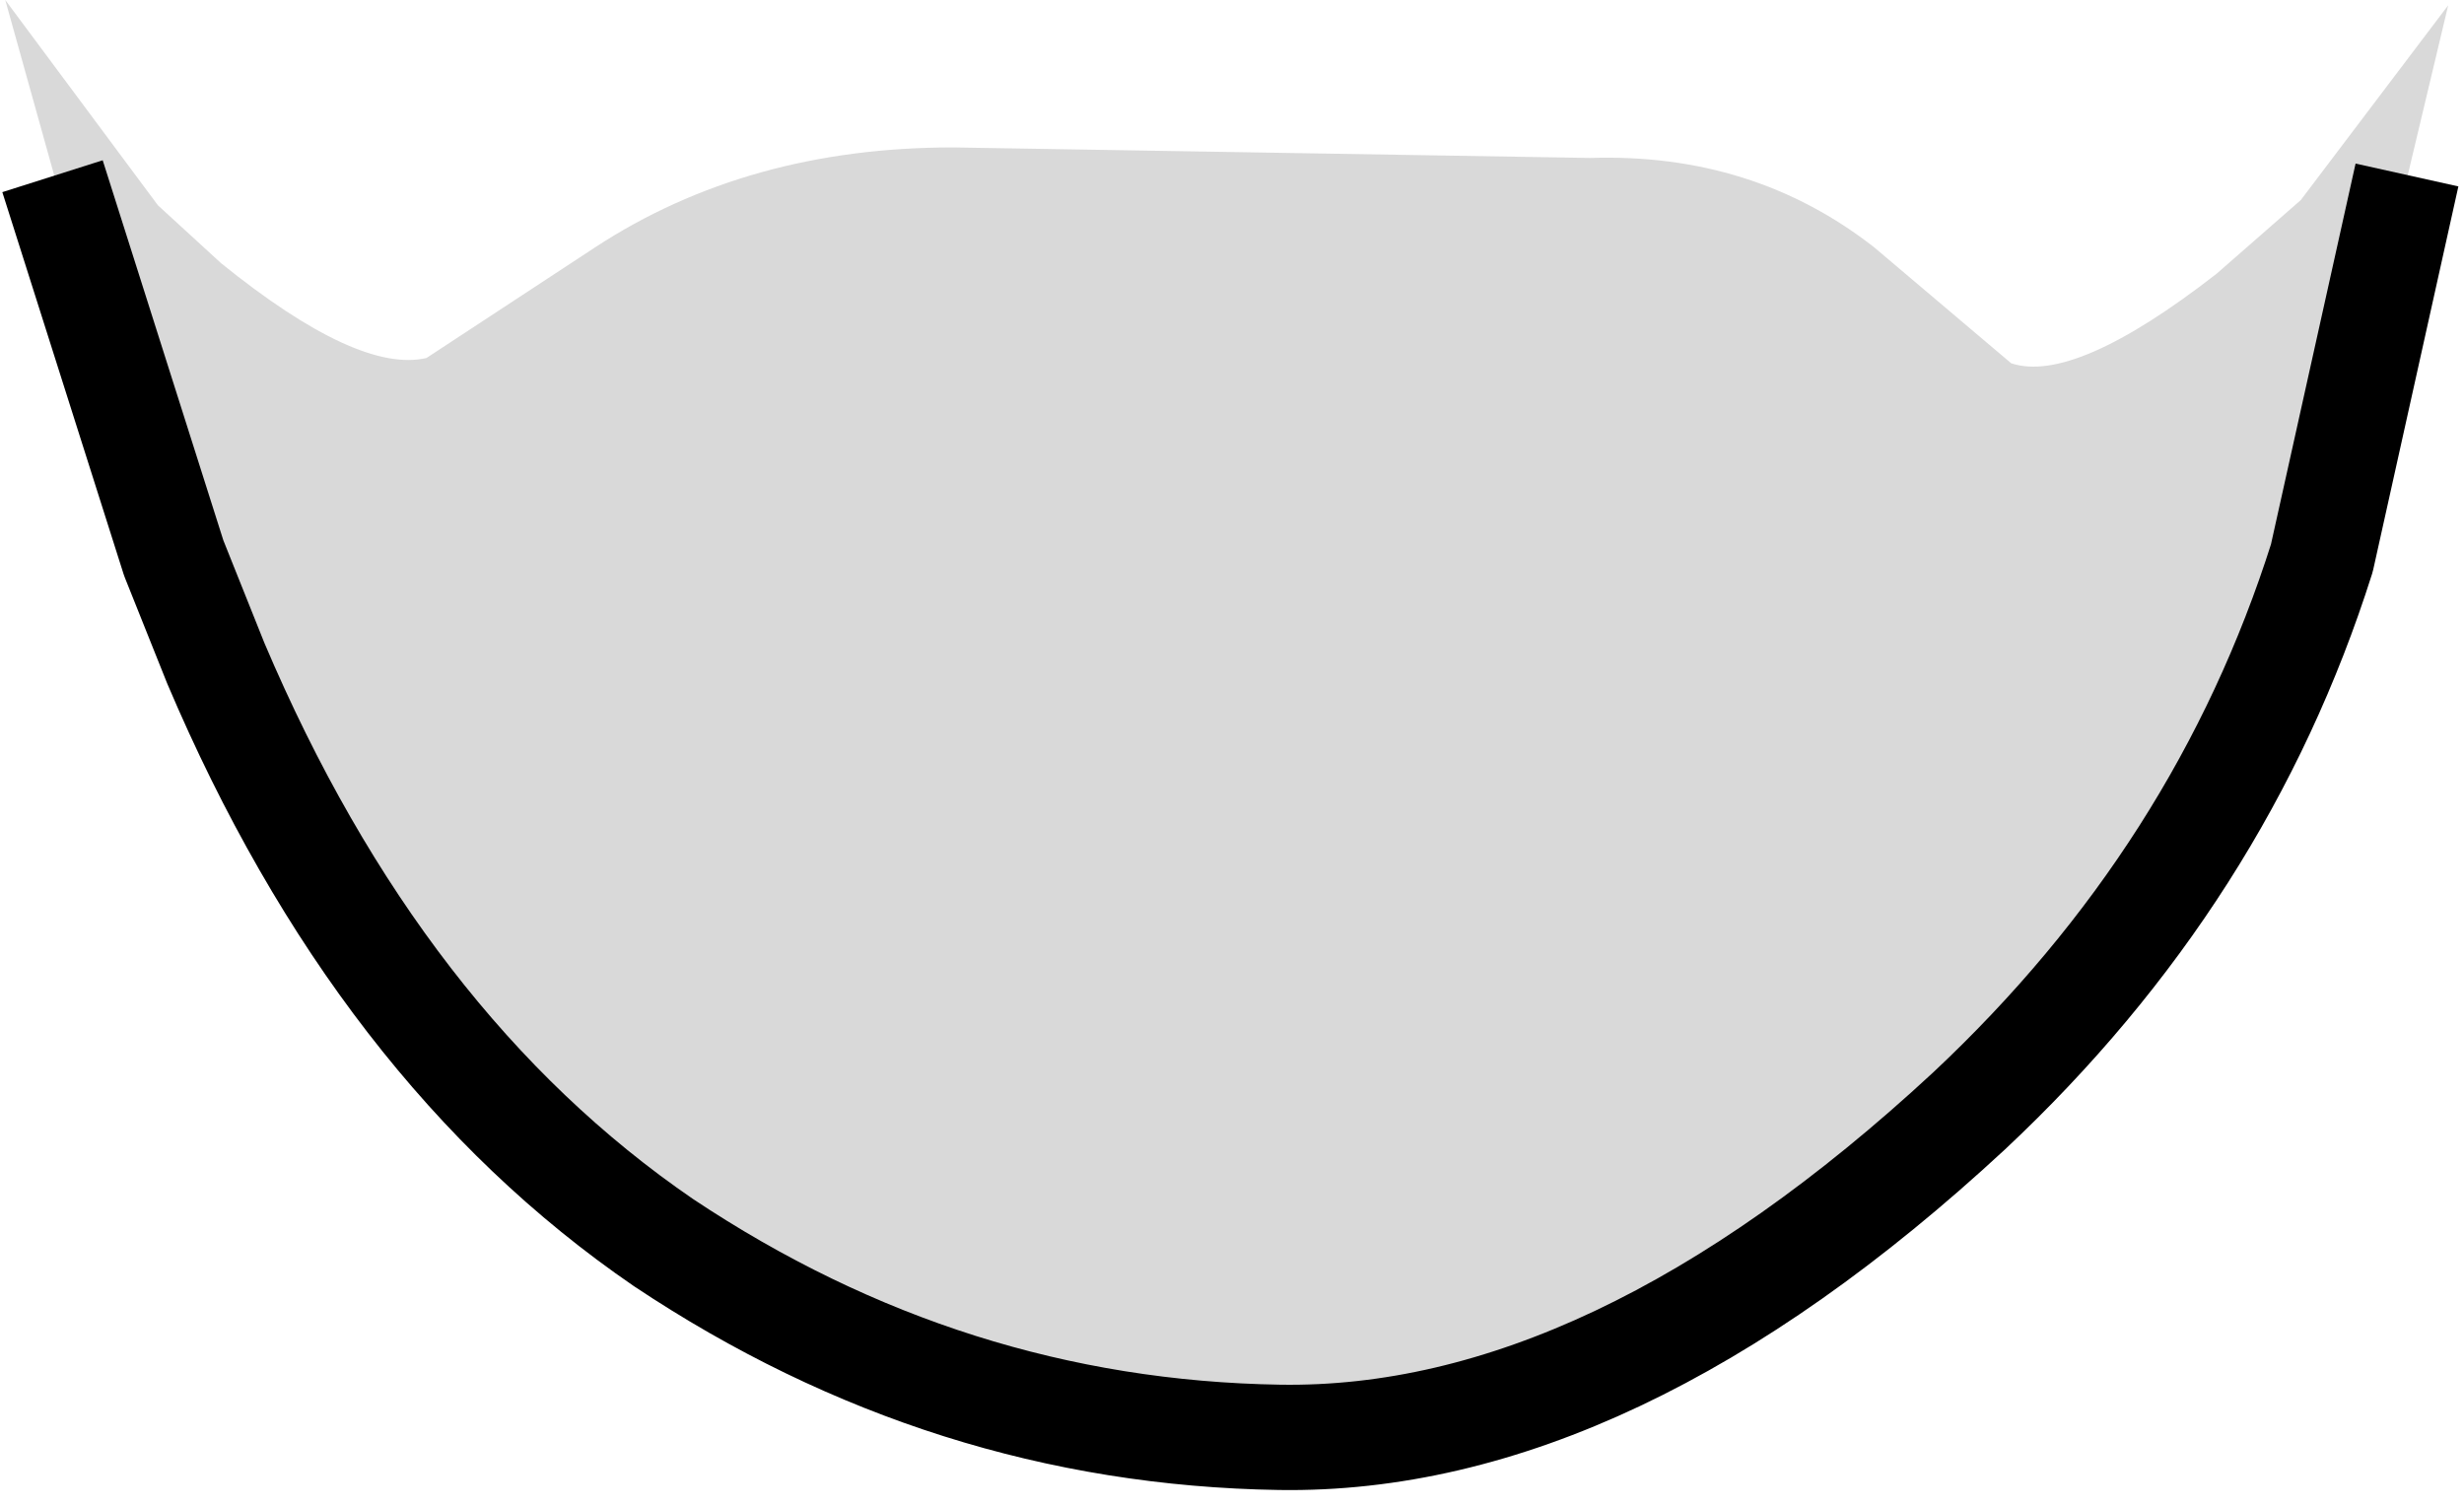 <?xml version="1.0" encoding="UTF-8" standalone="no"?>
<svg xmlns:xlink="http://www.w3.org/1999/xlink" height="14.3px" width="23.4px" xmlns="http://www.w3.org/2000/svg">
  <g transform="matrix(1.0, 0.0, 0.0, 1.0, 11.65, -9.4)">
    <path d="M-10.15 11.35 Q0.45 8.75 10.2 11.3 L9.4 12.0 Q8.05 13.05 7.45 12.85 L6.15 11.75 Q5.0 10.85 3.45 10.9 L-2.6 10.8 Q-4.55 10.8 -6.0 11.75 L-7.6 12.8 Q-8.25 12.95 -9.55 11.9 L-10.15 11.35" fill="#ffffff" fill-opacity="0.0" fill-rule="evenodd" stroke="none"/>
    <path d="M10.2 11.3 L11.6 9.45 11.1 11.55 10.4 14.7 Q9.45 17.7 7.05 19.95 3.65 23.1 0.5 23.05 -2.65 23.0 -5.35 21.2 -8.05 19.35 -9.6 15.7 L-10.0 14.7 -11.0 11.55 -11.6 9.4 -10.15 11.35 -9.55 11.9 Q-8.25 12.95 -7.6 12.8 L-6.0 11.75 Q-4.55 10.8 -2.6 10.8 L3.45 10.9 Q5.0 10.85 6.15 11.75 L7.45 12.85 Q8.05 13.05 9.4 12.0 L10.2 11.3" fill="#000000" fill-opacity="0.149" fill-rule="evenodd" stroke="none"/>
    <path d="M11.1 11.55 L10.4 14.7 Q9.45 17.7 7.05 19.95 3.65 23.1 0.5 23.05 -2.65 23.0 -5.35 21.2 -8.05 19.35 -9.6 15.7 L-10.0 14.7 -11.0 11.55" fill="none" stroke="#000000" stroke-linecap="square" stroke-linejoin="round" stroke-width="1.0"/>
  </g>
</svg>
